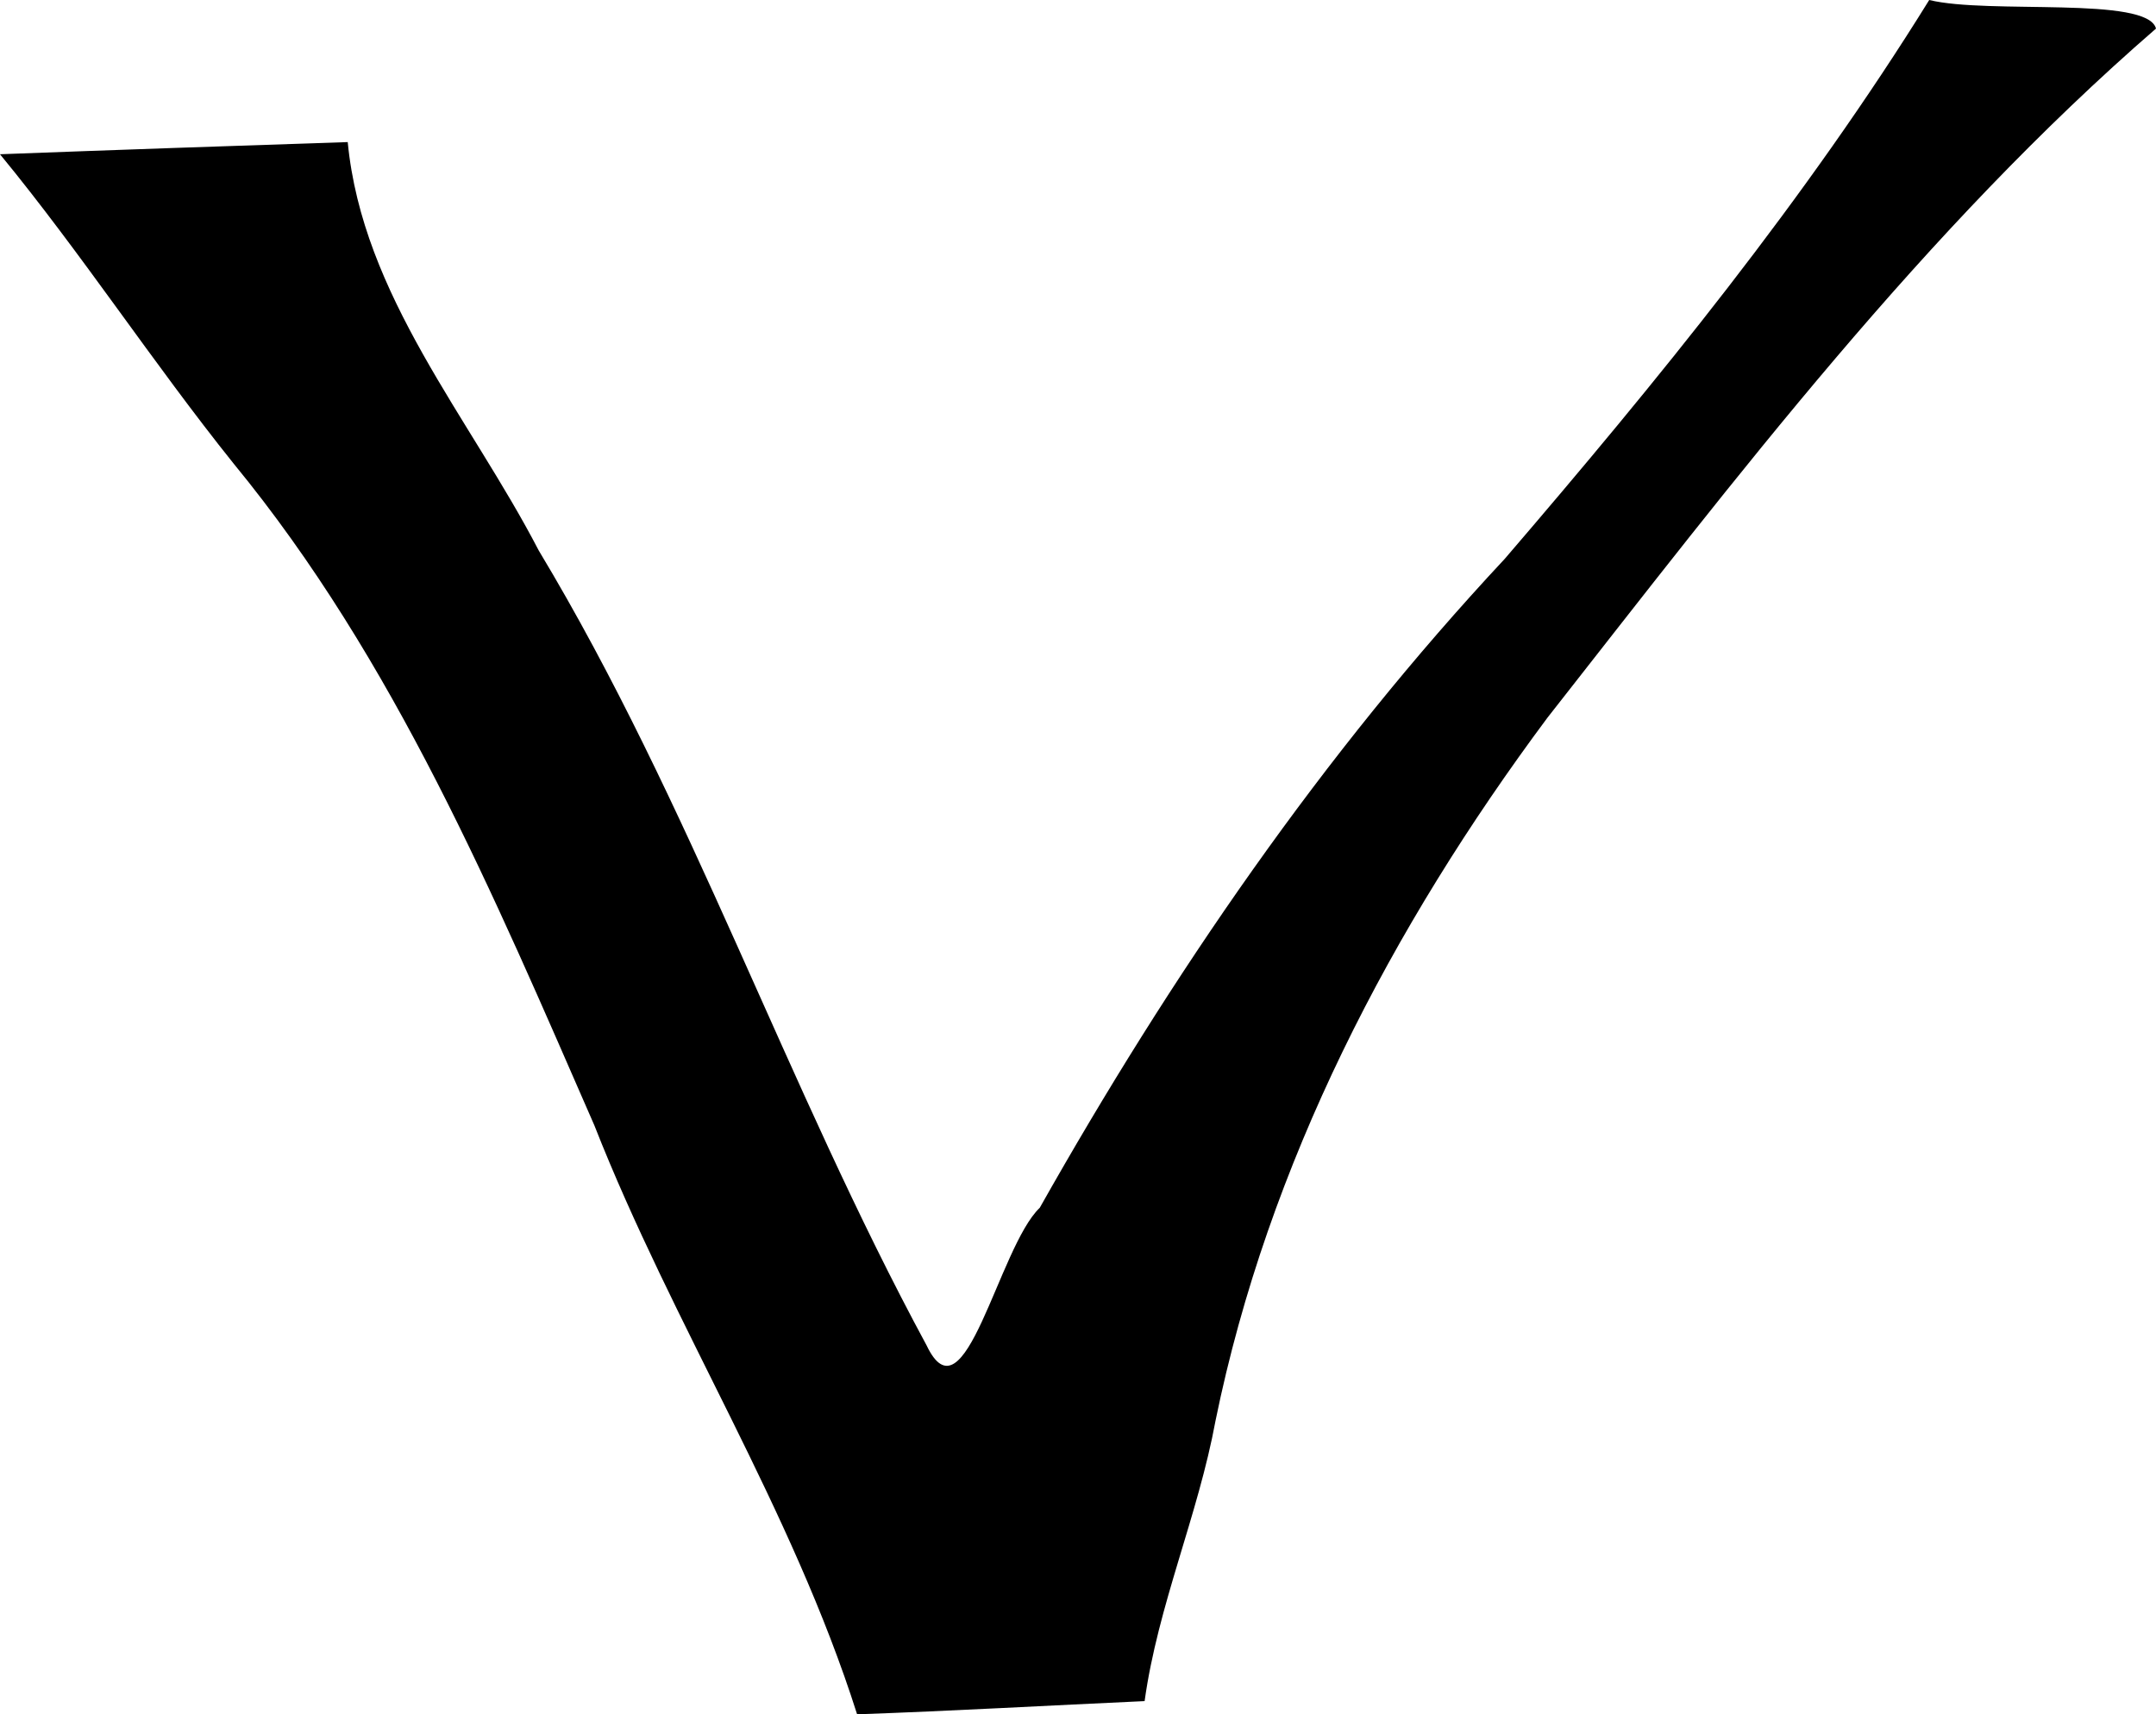 <?xml version="1.0" encoding="UTF-8" standalone="no"?>
<svg
   xmlns:dc="http://purl.org/dc/elements/1.1/"
   xmlns:cc="http://creativecommons.org/ns#"
   xmlns:rdf="http://www.w3.org/1999/02/22-rdf-syntax-ns#"
   xmlns:svg="http://www.w3.org/2000/svg"
   xmlns="http://www.w3.org/2000/svg"
   version="1.1"
   id="svg8062"
   viewBox="0 0 267.908 213.078"
   height="60.135mm"
   width="75.609mm">
  <defs
     id="defs8064" />
  <g
     transform="translate(-102.342,-188.292)"
     id="layer1">
    <path
       id="path8116"
       d="m 208.847,401.37 c -8.105,-25.552 -22.863,-48.303 -32.648,-73.2 -12.509,-28.633 -24.804,-57.875 -44.821,-82.25 -10.05,-12.539 -18.839,-26.044 -29.036,-38.457 14.401,-0.542 28.805,-1.037 43.209,-1.512 1.832,19.091 15.182,34.281 23.734,50.762 18.935,31.486 30.746,66.522 48.193,98.793 4.739,9.973 8.939,-12.205 14.067,-17.096 16.284,-28.87 35.112,-56.381 57.774,-80.652 18.942,-22.069 37.41,-44.701 52.752,-69.467 7.388,1.81 27.142,-0.528 28.179,3.553 -28.884,25.045 -52.126,55.708 -75.619,85.654 -19.35,25.989 -34.715,55.413 -41.238,87.345 -2.177,11.827 -7.166,22.968 -8.819,34.886 -11.907,0.54 -23.822,1.225 -35.727,1.64 z"
       style="fill:#000000" />
  </g>
</svg>
